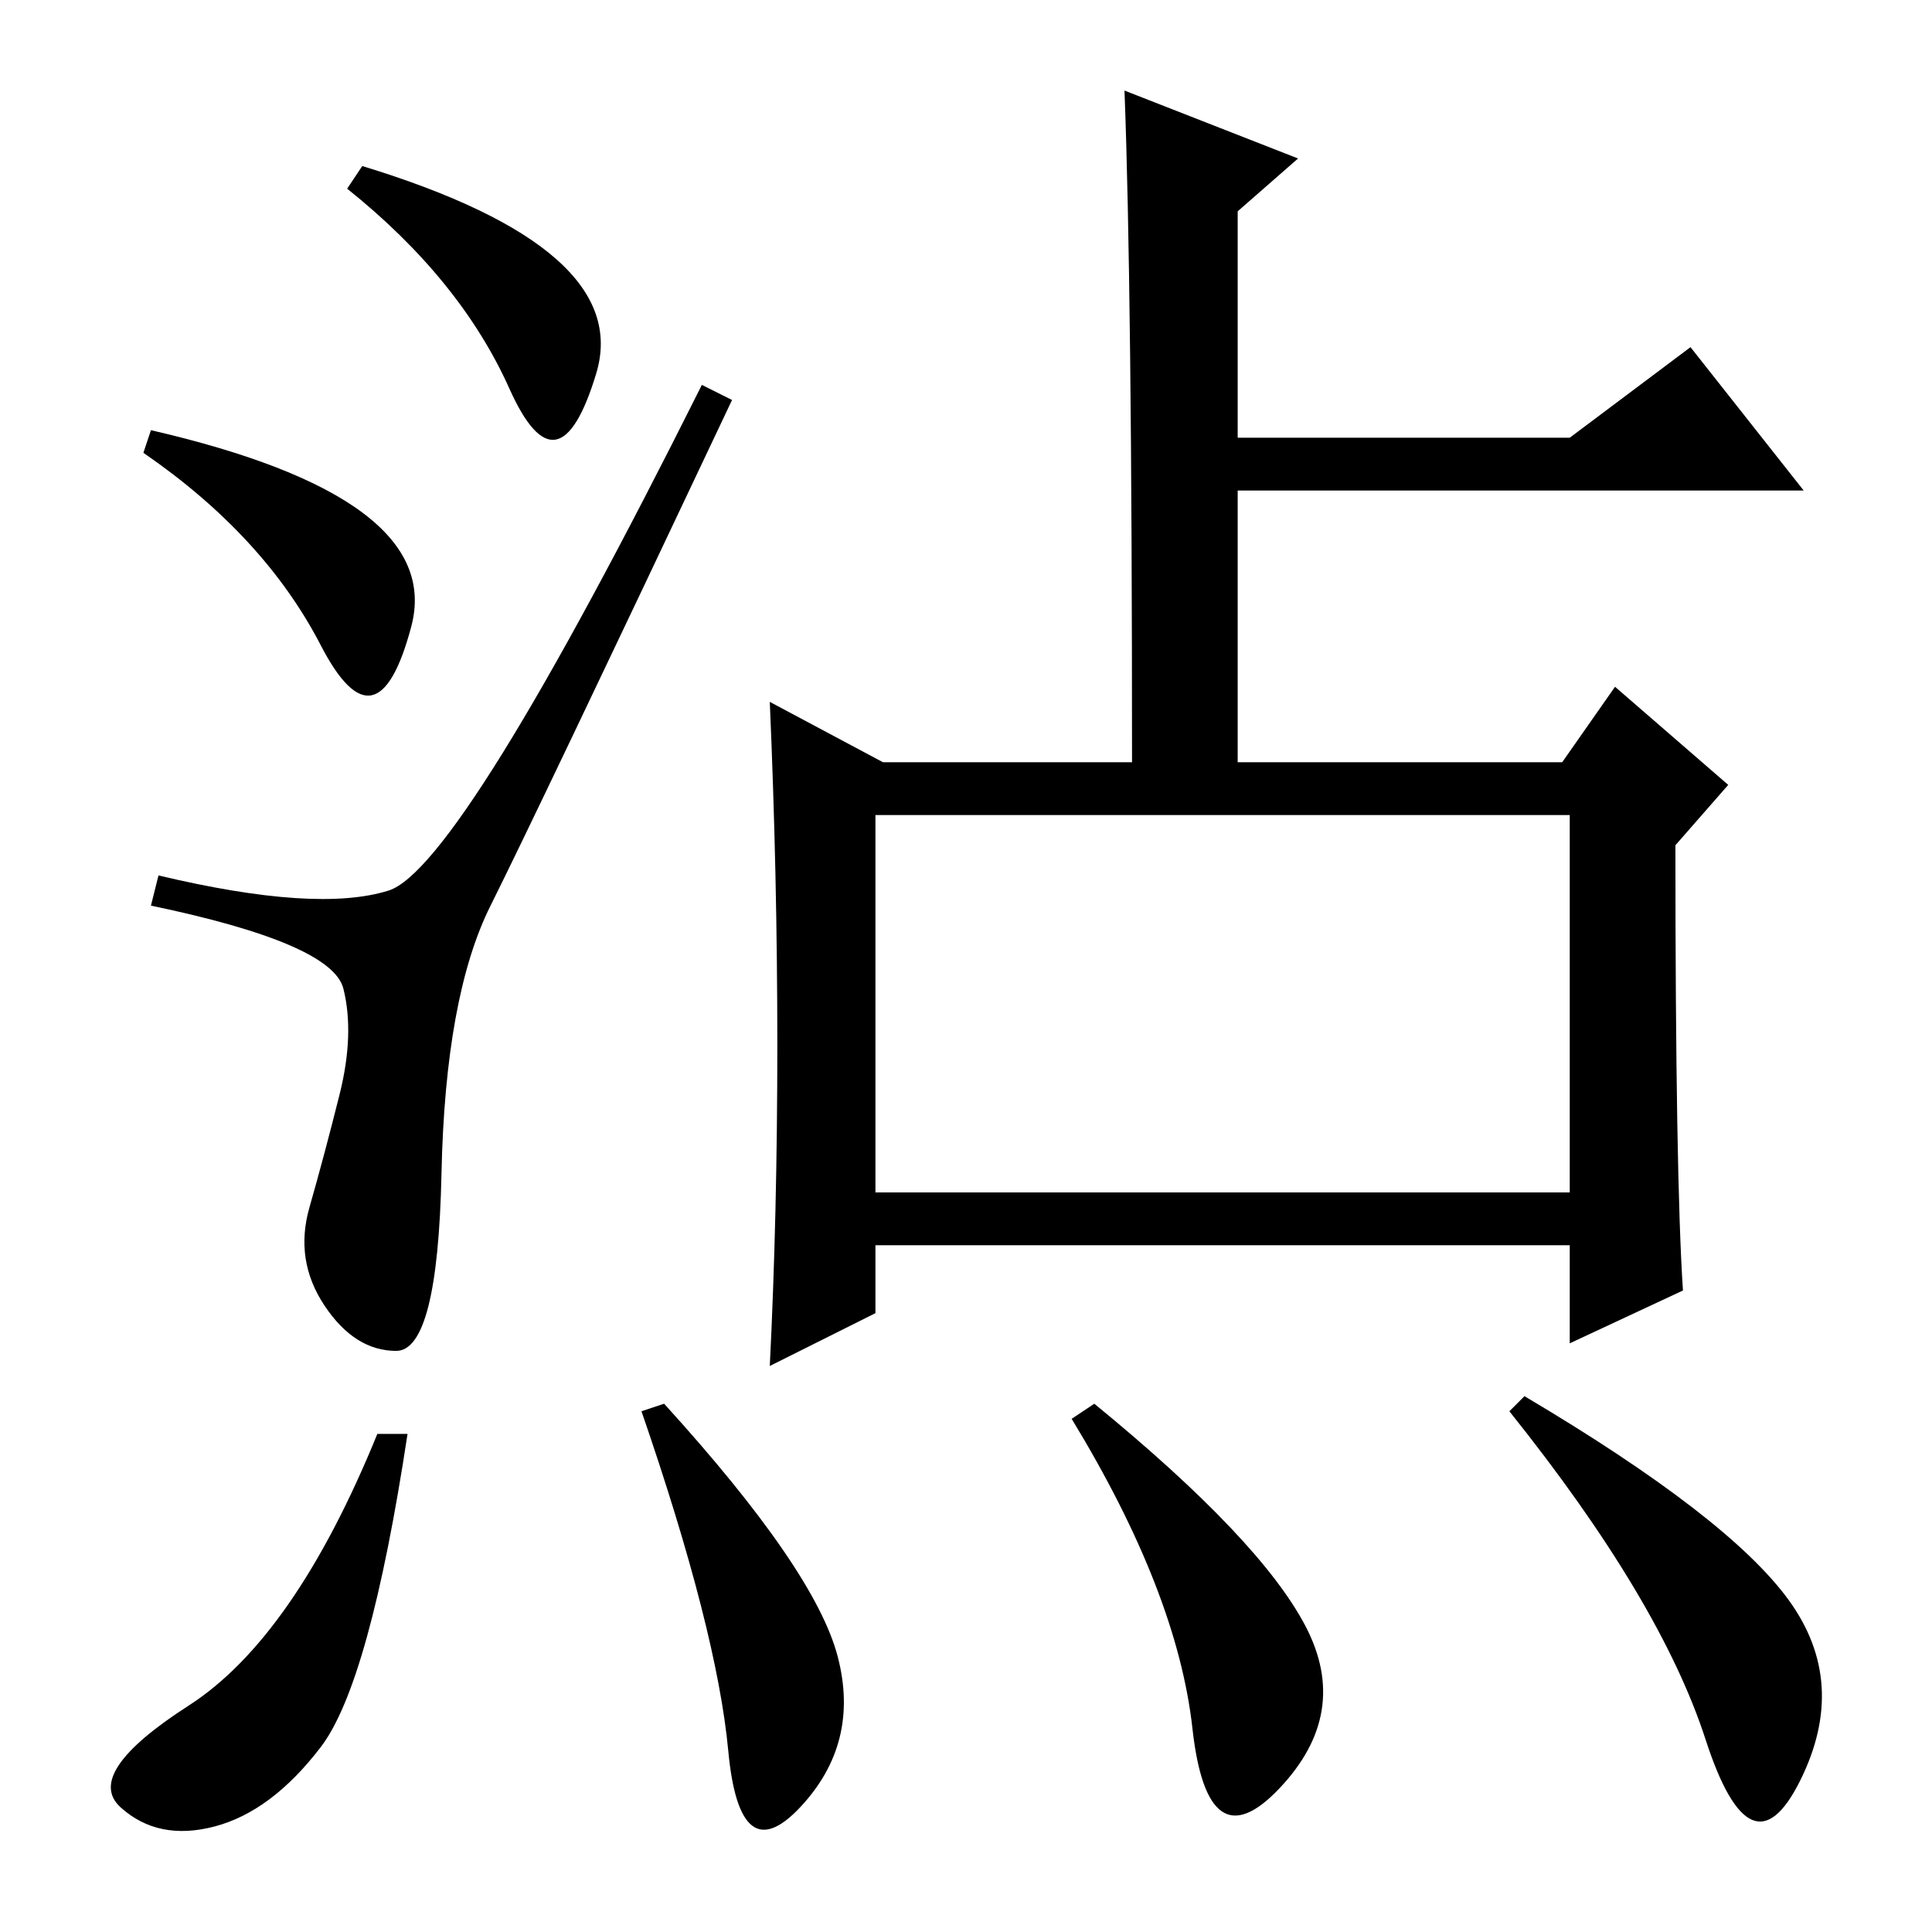 <?xml version="1.0" standalone="no"?>
<!DOCTYPE svg PUBLIC "-//W3C//DTD SVG 1.1//EN" "http://www.w3.org/Graphics/SVG/1.1/DTD/svg11.dtd" >
<svg xmlns="http://www.w3.org/2000/svg" xmlns:xlink="http://www.w3.org/1999/xlink" version="1.1" viewBox="0 -36 256 256">
  <g transform="matrix(1 0 0 -1 0 220)">
   <path fill="currentColor"
d="M116 98h92v50h-92v-50zM103 117.5q0 22.5 -1 45.5l15 -8h33q0 63 -1 89l23 -9l-8 -7v-30h44l16 12l15 -19h-75v-36h43l7 10l15 -13l-7 -8q0 -44 1 -59l-15 -7v13h-92v-9l-14 -7q1 20 1 42.5zM43 83q-4 6 -2 13t4 15t0.5 14t-25.5 11l1 4q21 -5 30.5 -2t41.5 67l4 -2
q-26 -55 -32 -67t-6.5 -35.5t-6 -23.5t-9.5 6zM20 199q39 -9 34.5 -26t-12 -2.5t-23.5 25.5zM48 234q36 -11 31 -27.5t-11.5 -2t-21.5 26.5zM42.5 24.5q-6.5 -8.5 -14 -10.5t-12.5 2.5t9 13.5t25 36h4q-5 -33 -11.5 -41.5zM111 36.5q3 -11.5 -5 -20t-9.5 7.5t-11.5 45l3 1
q20 -22 23 -33.5zM173 40.5q6 -11.5 -3.5 -21.5t-11.5 8t-16 41l3 2q22 -18 28 -29.5zM237 44q8 -11 1.5 -24t-12.5 5.5t-26 43.5l2 2q27 -16 35 -27z" />
  </g>

</svg>
